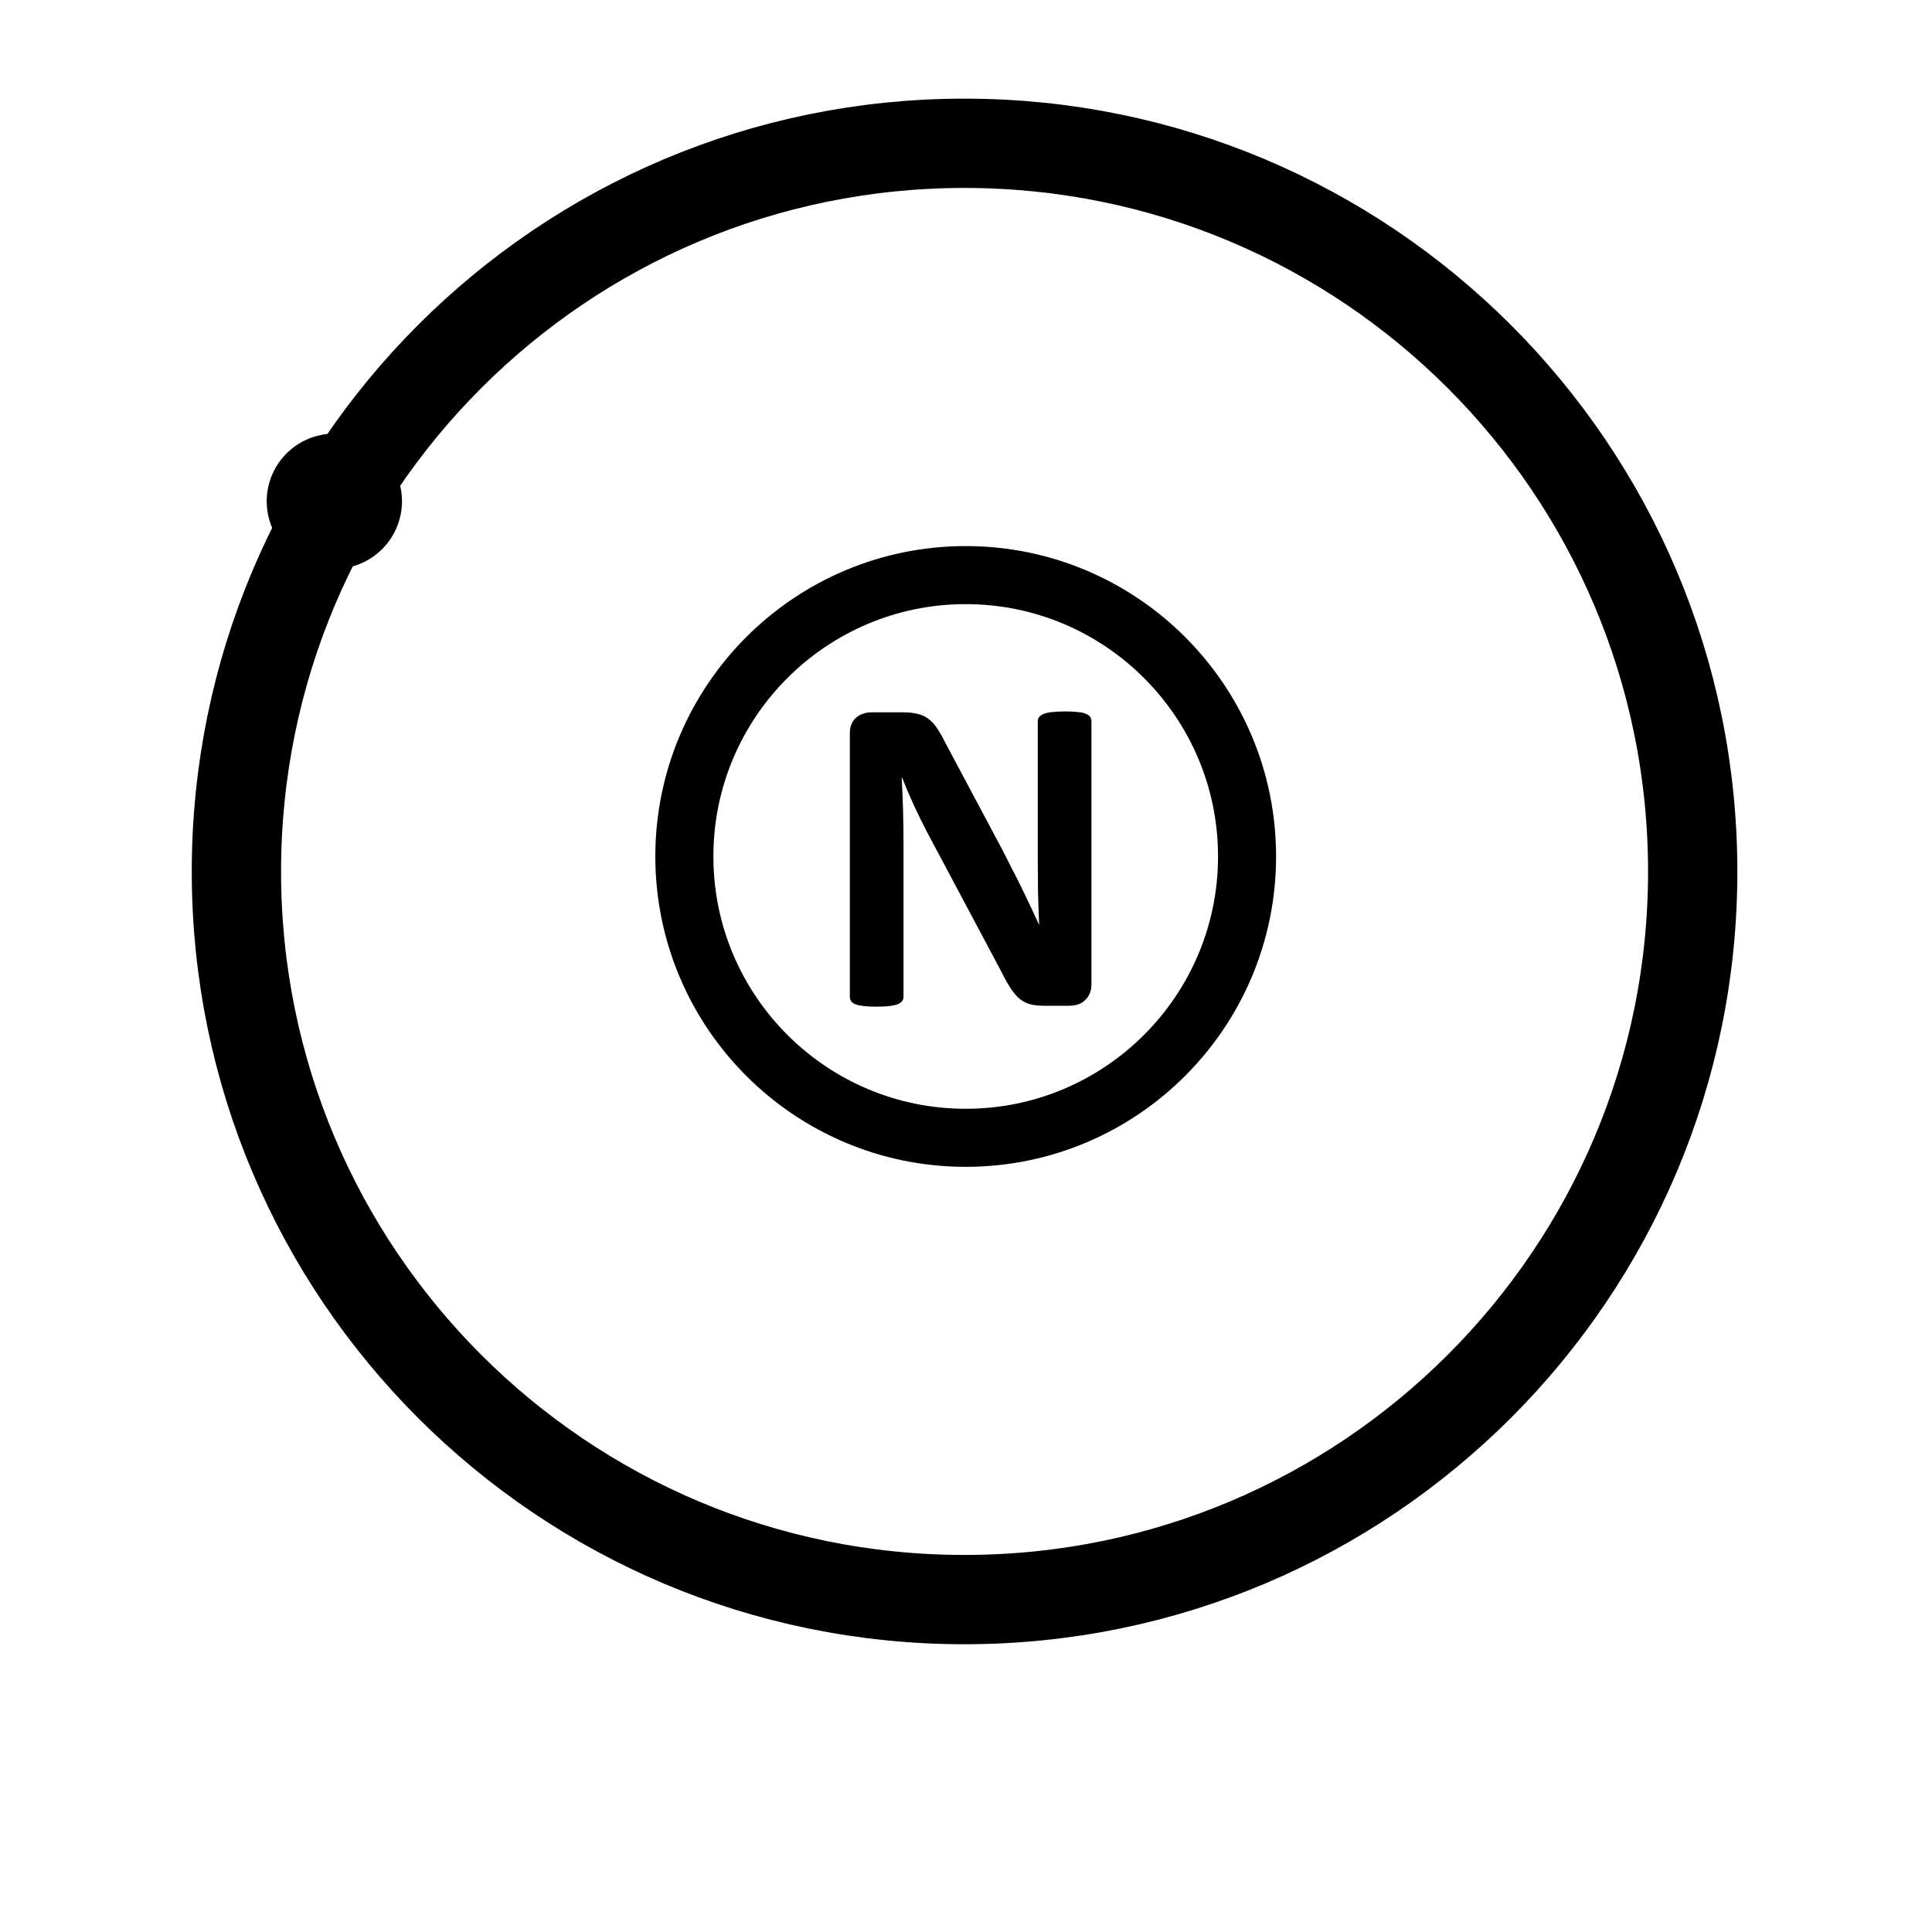 <?xml version="1.0" encoding="UTF-8" standalone="no"?>
<!-- Created with Inkscape (http://www.inkscape.org/) -->

<svg
   xmlns:dc="http://purl.org/dc/elements/1.1/"
   xmlns:cc="http://creativecommons.org/ns#"
   xmlns:rdf="http://www.w3.org/1999/02/22-rdf-syntax-ns#"
   xmlns:svg="http://www.w3.org/2000/svg"
   xmlns="http://www.w3.org/2000/svg"
   xmlns:sodipodi="http://sodipodi.sourceforge.net/DTD/sodipodi-0.dtd"
   xmlns:inkscape="http://www.inkscape.org/namespaces/inkscape"
   width="1000"
   height="1000"
   id="svg4152"
   version="1.1"
   inkscape:version="0.91 r13725"
   viewBox="0 0 1000 1000"
   sodipodi:docname="atomistic-neutron.svg">
  <defs
     id="defs5498">
    <marker
       inkscape:isstock="true"
       style="overflow:visible"
       id="marker4233"
       refX="0.0"
       refY="0.0"
       orient="auto"
       inkscape:stockid="TriangleOutL">
      <path
         transform="scale(0.8)"
         style="fill-rule:evenodd;stroke:#000000;stroke-width:1pt;stroke-opacity:1;fill:#000000;fill-opacity:1"
         d="M 5.77,0.0 L -2.88,5.0 L -2.88,-5.0 L 5.77,0.0 z "
         id="path4235" />
    </marker>
    <marker
       inkscape:isstock="true"
       style="overflow:visible"
       id="marker4755"
       refX="0.0"
       refY="0.0"
       orient="auto"
       inkscape:stockid="TriangleOutL">
      <path
         transform="scale(0.8)"
         style="fill-rule:evenodd;stroke:#000000;stroke-width:1pt;stroke-opacity:1;fill:#000000;fill-opacity:1"
         d="M 5.77,0.0 L -2.88,5.0 L -2.88,-5.0 L 5.77,0.0 z "
         id="path4757" />
    </marker>
    <marker
       inkscape:stockid="Arrow1Lend"
       orient="auto"
       refY="0.0"
       refX="0.0"
       id="Arrow1Lend"
       style="overflow:visible;"
       inkscape:isstock="true">
      <path
         id="path4164"
         d="M 0.0,0.0 L 5.0,-5.0 L -12.5,0.0 L 5.0,5.0 L 0.0,0.0 z "
         style="fill-rule:evenodd;stroke:#000000;stroke-width:1pt;stroke-opacity:1;fill:#000000;fill-opacity:1"
         transform="scale(0.8) rotate(180) translate(12.5,0)" />
    </marker>
    <marker
       inkscape:stockid="Arrow2Lend"
       orient="auto"
       refY="0.0"
       refX="0.0"
       id="Arrow2Lend"
       style="overflow:visible;"
       inkscape:isstock="true">
      <path
         id="path4182"
         style="fill-rule:evenodd;stroke-width:0.625;stroke-linejoin:round;stroke:#000000;stroke-opacity:1;fill:#000000;fill-opacity:1"
         d="M 8.719,4.034 L -2.207,0.016 L 8.719,-4.002 C 6.973,-1.63 6.983,1.616 8.719,4.034 z "
         transform="scale(1.1) rotate(180) translate(1,0)" />
    </marker>
    <pattern
       y="0"
       x="0"
       height="6"
       width="6"
       patternUnits="userSpaceOnUse"
       id="EMFhbasepattern" />
  </defs>
  <sodipodi:namedview
     inkscape:window-height="1107"
     inkscape:window-width="2044"
     inkscape:pageshadow="2"
     inkscape:pageopacity="0.0"
     borderopacity="1.0"
     bordercolor="#666666"
     pagecolor="#ffffff"
     id="base"
     showgrid="true"
     showguides="true"
     inkscape:guide-bbox="true"
     inkscape:zoom="0.62225397"
     inkscape:cx="-142.82434"
     inkscape:cy="434.39485"
     inkscape:window-x="4"
     inkscape:window-y="1"
     inkscape:current-layer="svg4152"
     inkscape:window-maximized="1"
     objecttolerance="20"
     inkscape:snap-text-baseline="false">
    <sodipodi:guide
       orientation="horizontal"
       position="200"
       id="guide5596"
       inkscape:locked="false" />
    <inkscape:grid
       type="xygrid"
       id="grid3430"
       empspacing="50" />
    <sodipodi:guide
       position="550,1000"
       orientation="0,1"
       id="guide4169"
       inkscape:locked="false" />
  </sodipodi:namedview>
  <path
     style="fill:#000000;fill-opacity:0;marker-end:"
     d="m 352,-84 150,0 0,50 -150,0 z"
     id="rect6365" />
  <g
     transform="translate(-148,-184)"
     style="font-style:normal;font-weight:normal;font-size:40px;line-height:1.25;font-family:sans-serif;letter-spacing:0px;word-spacing:0px;fill:#000000;fill-opacity:1;stroke:none"
     id="flowRoot37" />
  <g
     transform="translate(-148,-184)"
     style="font-style:normal;font-weight:normal;font-size:40px;line-height:1.25;font-family:sans-serif;letter-spacing:0px;word-spacing:0px;fill:#000000;fill-opacity:1;stroke:none"
     id="flowRoot53" />
  <g
     transform="translate(-148,-184)"
     style="font-style:normal;font-weight:normal;font-size:40px;line-height:1.25;font-family:sans-serif;letter-spacing:0px;word-spacing:0px;fill:#000000;fill-opacity:1;stroke:none"
     id="flowRoot69" />
  <path
     inkscape:connector-curvature="0"
     id="path5303"
     d="m 499.168,74.169 c -208.108,0 -376.803,168.695 -376.803,376.973 0,208.111 168.695,376.803 376.803,376.803 208.106,0 376.973,-168.692 376.973,-376.803 0,-208.278 -168.867,-376.973 -376.973,-376.973 z"
     style="fill:none;stroke:#000000;stroke-width:46.224;stroke-linecap:round;stroke-linejoin:round;stroke-miterlimit:4;stroke-dasharray:none;stroke-opacity:1;marker-end:" />
  <path
     inkscape:connector-curvature="0"
     id="path5305"
     d="m 499.85,297.676 c -80.358,0 -145.626,65.268 -145.626,145.626 0,80.357 65.268,145.625 145.626,145.625 80.357,0 145.625,-65.268 145.625,-145.625 0,-80.358 -65.268,-145.626 -145.625,-145.626 z"
     style="fill:none;stroke:#000000;stroke-width:30.049;stroke-linecap:round;stroke-linejoin:round;stroke-miterlimit:4;stroke-dasharray:none;stroke-opacity:1;marker-end:" />
  <g
     transform="translate(173.359,-113.653)"
     style="font-style:normal;font-weight:normal;font-size:40px;line-height:1.25;font-family:sans-serif;letter-spacing:0px;word-spacing:0px;fill:#000000;fill-opacity:1;stroke:none"
     id="flowRoot36">
    <path
       d="m 391.562,623.219 q 0,2.695 -0.938,4.805 -0.938,2.109 -2.578,3.516 -1.523,1.406 -3.75,2.109 -2.109,0.586 -4.336,0.586 l -13.125,0 q -4.102,0 -7.148,-0.82 -2.93,-0.82 -5.508,-2.93 -2.461,-2.227 -4.805,-5.859 -2.344,-3.75 -5.273,-9.609 l -37.734,-70.898 q -3.281,-6.328 -6.68,-13.594 -3.398,-7.383 -6.094,-14.297 l -0.234,0 q 0.469,8.438 0.703,16.875 0.234,8.32 0.234,17.227 l 0,79.336 q 0,1.172 -0.703,2.109 -0.586,0.938 -2.227,1.641 -1.523,0.586 -4.219,0.938 -2.695,0.352 -6.914,0.352 -4.102,0 -6.797,-0.352 -2.695,-0.352 -4.219,-0.938 -1.523,-0.703 -2.109,-1.641 -0.586,-0.938 -0.586,-2.109 l 0,-136.289 q 0,-5.508 3.164,-8.203 3.281,-2.812 7.969,-2.812 l 16.523,0 q 4.453,0 7.5,0.82 3.047,0.703 5.391,2.461 2.461,1.758 4.57,4.922 2.109,3.047 4.336,7.617 l 29.531,55.43 q 2.578,5.039 5.039,9.961 2.578,4.805 4.922,9.727 2.344,4.805 4.57,9.492 2.227,4.688 4.336,9.375 l 0.117,0 q -0.352,-8.203 -0.586,-17.109 -0.117,-8.906 -0.117,-16.992 l 0,-71.133 q 0,-1.172 0.703,-2.109 0.703,-0.938 2.344,-1.641 1.641,-0.703 4.336,-0.938 2.695,-0.352 6.914,-0.352 3.984,0 6.68,0.352 2.695,0.234 4.102,0.938 1.523,0.703 2.109,1.641 0.586,0.938 0.586,2.109 l 0,136.289 z"
       style="font-style:normal;font-variant:normal;font-weight:bold;font-stretch:normal;font-size:240px;font-family:Calibri;-inkscape-font-specification:'Calibri Bold'"
       id="path4193" />
  </g>
  <path
     style="stroke-width:0.98;stroke-miterlimit:4;stroke-dasharray:none;marker-end:"
     d="m 208.061,259.454 a 35,35 0 0 1 -35,35 35,35 0 0 1 -35,-35 35,35 0 0 1 35,-35 35,35 0 0 1 35,35 z"
     id="path907" />
</svg>
